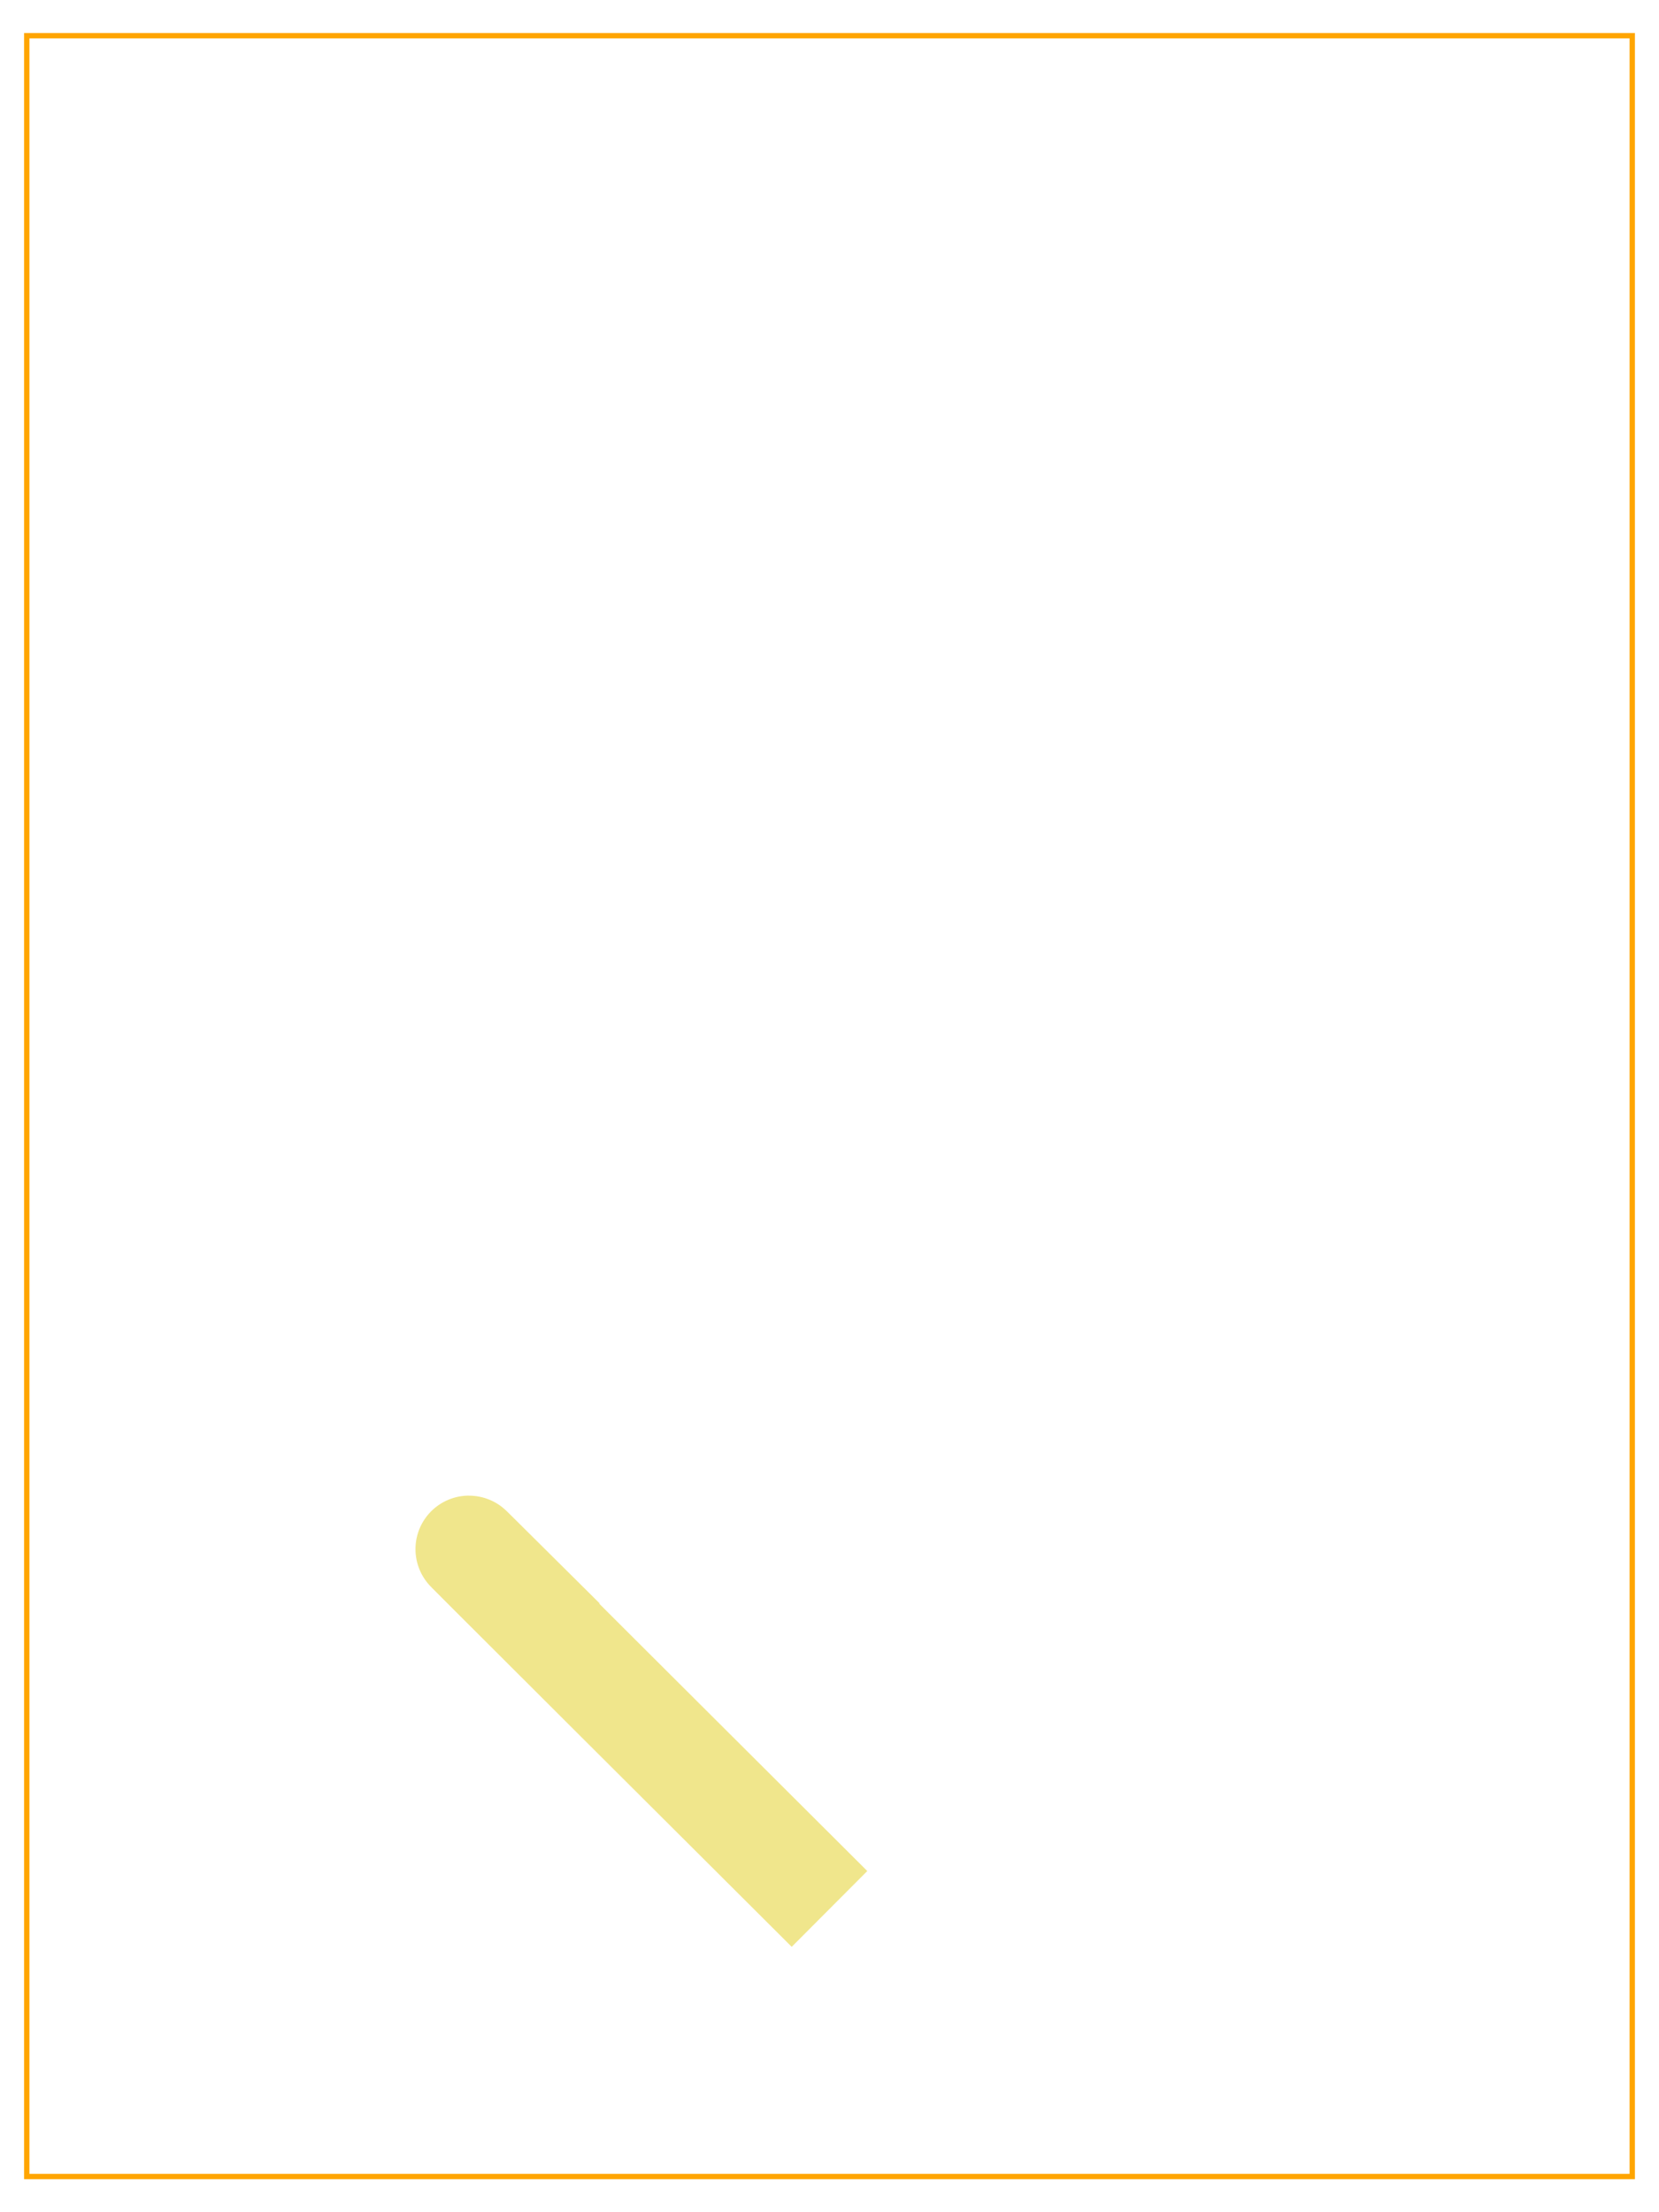 <?xml version="1.0" standalone="no"?>
<!DOCTYPE svg PUBLIC "-//W3C//DTD SVG 1.1//EN" 
  "http://www.w3.org/Graphics/SVG/1.1/DTD/svg11.dtd">
<svg width="300px" height="400px" viewBox="195 -5 310 410"
     xmlns="http://www.w3.org/2000/svg" version="1.1">
  <title>A path from gs_bezier</title>
  <desc>A path from gs_bezier</desc>
  <rect x="200" y="0" width="300" height="400"
        fill="none" stroke="orange" />
<path stroke-width="20" fill="forestgreen" stroke="khaki" d="M 300 300 Q 248.438 248.75 350 350 "/></svg>

